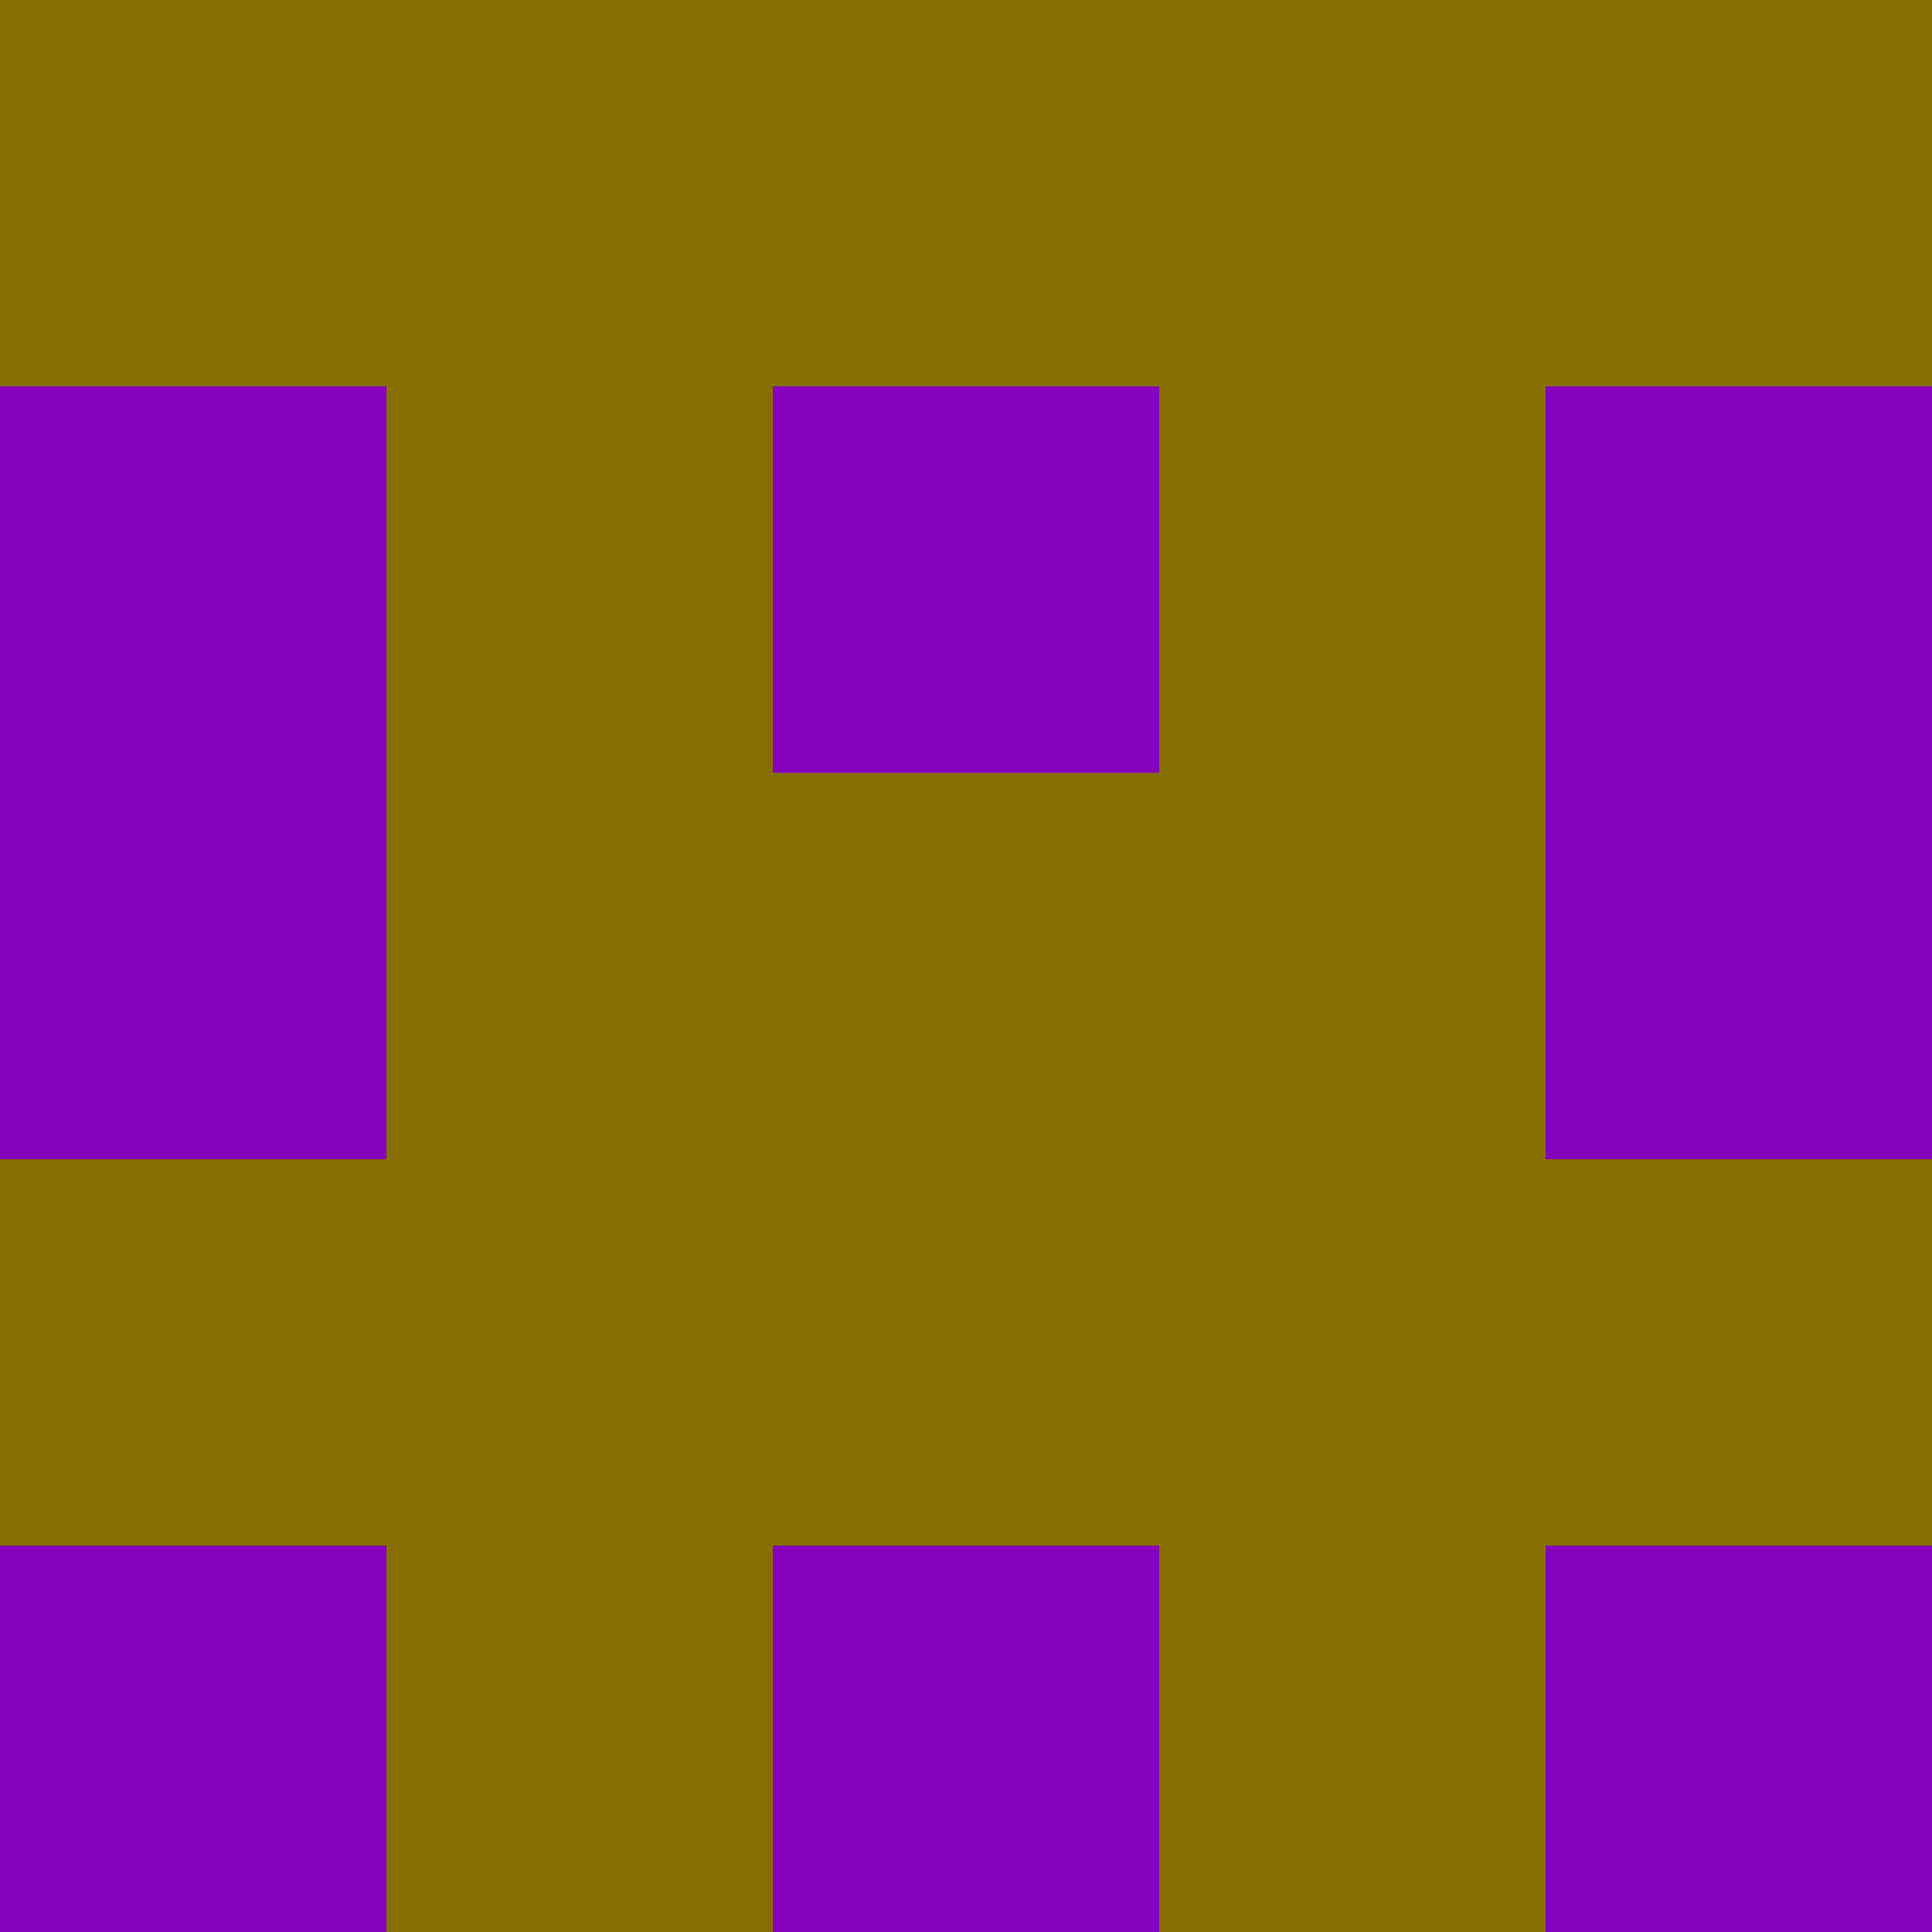 <?xml version="1.0" encoding="utf-8"?>
<!DOCTYPE svg PUBLIC "-//W3C//DTD SVG 20010904//EN"
        "http://www.w3.org/TR/2001/REC-SVG-20010904/DTD/svg10.dtd">

<svg width="400" height="400" viewBox="0 0 5 5"
    xmlns="http://www.w3.org/2000/svg"
    xmlns:xlink="http://www.w3.org/1999/xlink">
            <rect x="0" y="0" width="1" height="1" fill="#896E01" />
        <rect x="0" y="1" width="1" height="1" fill="#8503BC" />
        <rect x="0" y="2" width="1" height="1" fill="#8503BC" />
        <rect x="0" y="3" width="1" height="1" fill="#896E01" />
        <rect x="0" y="4" width="1" height="1" fill="#8503BC" />
                <rect x="1" y="0" width="1" height="1" fill="#896E01" />
        <rect x="1" y="1" width="1" height="1" fill="#896E01" />
        <rect x="1" y="2" width="1" height="1" fill="#896E01" />
        <rect x="1" y="3" width="1" height="1" fill="#896E01" />
        <rect x="1" y="4" width="1" height="1" fill="#896E01" />
                <rect x="2" y="0" width="1" height="1" fill="#896E01" />
        <rect x="2" y="1" width="1" height="1" fill="#8503BC" />
        <rect x="2" y="2" width="1" height="1" fill="#896E01" />
        <rect x="2" y="3" width="1" height="1" fill="#896E01" />
        <rect x="2" y="4" width="1" height="1" fill="#8503BC" />
                <rect x="3" y="0" width="1" height="1" fill="#896E01" />
        <rect x="3" y="1" width="1" height="1" fill="#896E01" />
        <rect x="3" y="2" width="1" height="1" fill="#896E01" />
        <rect x="3" y="3" width="1" height="1" fill="#896E01" />
        <rect x="3" y="4" width="1" height="1" fill="#896E01" />
                <rect x="4" y="0" width="1" height="1" fill="#896E01" />
        <rect x="4" y="1" width="1" height="1" fill="#8503BC" />
        <rect x="4" y="2" width="1" height="1" fill="#8503BC" />
        <rect x="4" y="3" width="1" height="1" fill="#896E01" />
        <rect x="4" y="4" width="1" height="1" fill="#8503BC" />
        
</svg>


